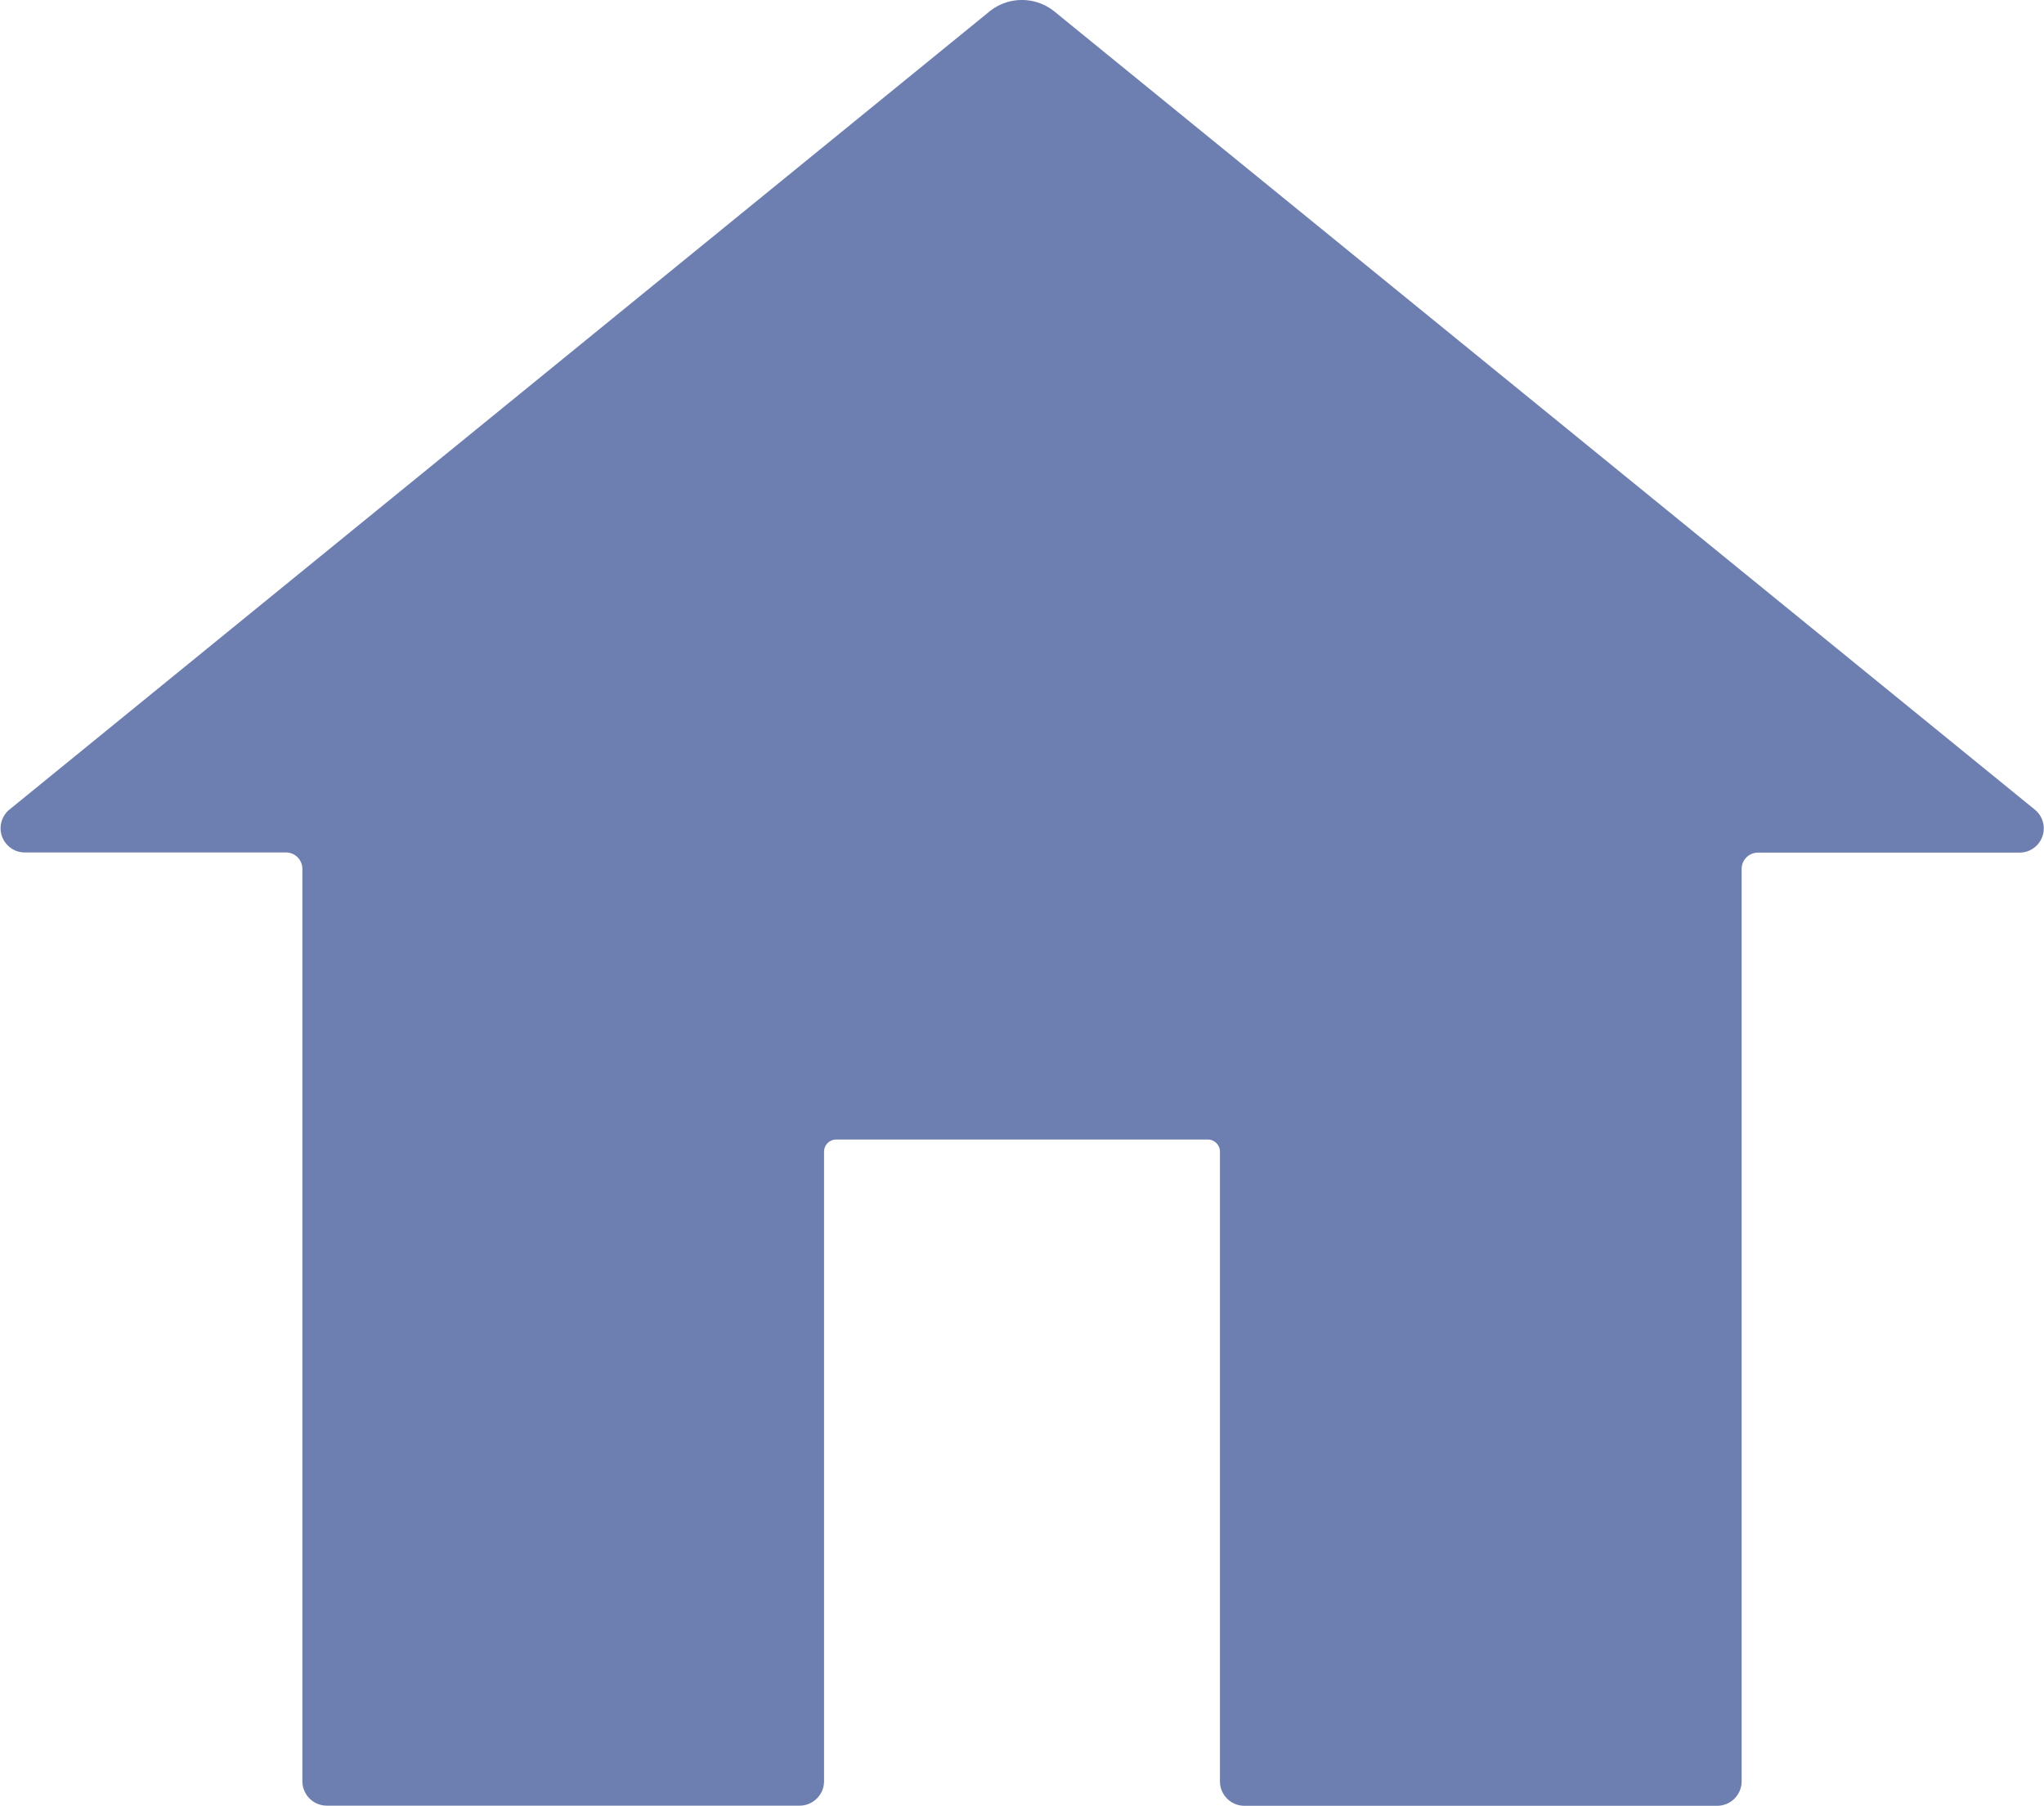 <svg xmlns="http://www.w3.org/2000/svg" viewBox="0 0 144.46 127.62"><defs><style>.cls-1{fill:#6d7eb0;}</style></defs><title>home</title><g id="Livello_2" data-name="Livello 2"><g id="Livello_1-2" data-name="Livello 1"><path class="cls-1" d="M142.75,60.26h-18.5a1.16,1.16,0,0,0-1.16,1.16v64.48a1.73,1.73,0,0,1-1.73,1.73H87.95a1.73,1.73,0,0,1-1.73-1.73V81.4a.86.86,0,0,0-.86-.86H59.1a.86.86,0,0,0-.86.86v44.49a1.73,1.73,0,0,1-1.73,1.73H23.1a1.73,1.73,0,0,1-1.73-1.73V61.41a1.16,1.16,0,0,0-1.16-1.16H1.71a1.71,1.71,0,0,1-1.08-3L69.92.82a3.65,3.65,0,0,1,4.61,0l69.29,56.41A1.71,1.71,0,0,1,142.75,60.26Z"/></g></g></svg>